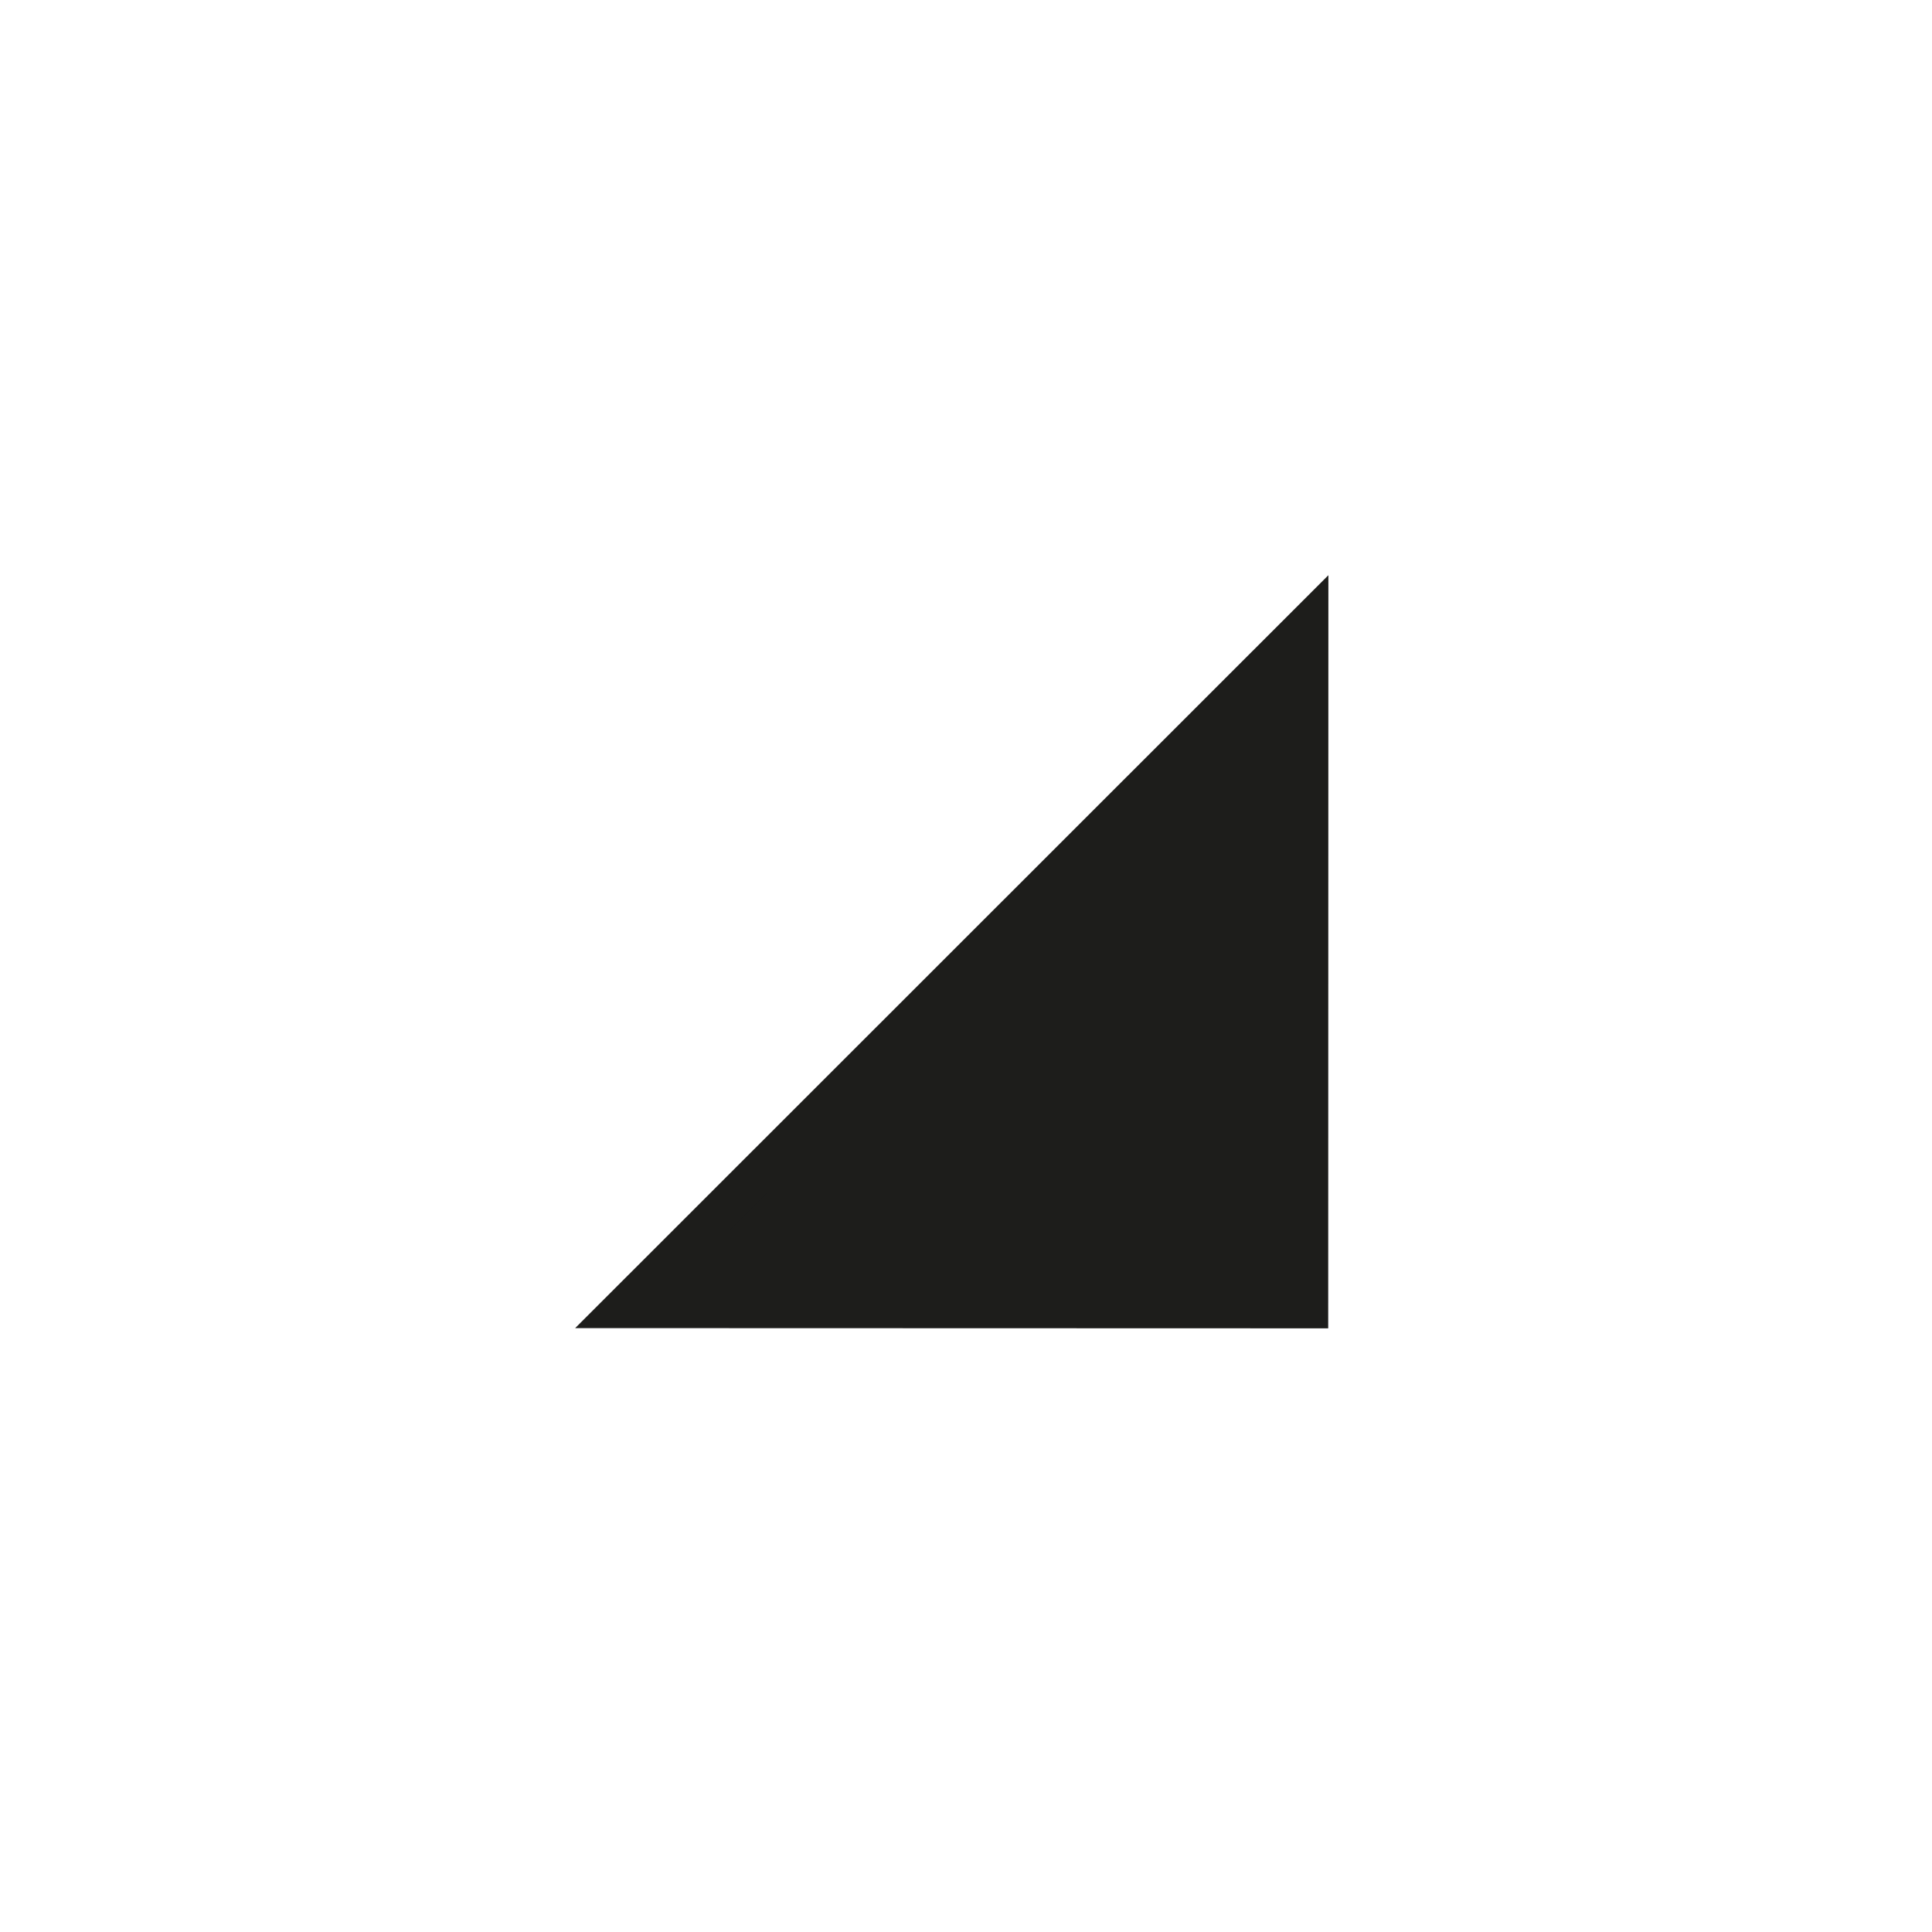 <?xml version="1.0" encoding="utf-8"?>
<!-- Generator: Adobe Illustrator 15.1.0, SVG Export Plug-In  -->
<!DOCTYPE svg PUBLIC "-//W3C//DTD SVG 1.1//EN" "http://www.w3.org/Graphics/SVG/1.1/DTD/svg11.dtd">
<svg version="1.1"
	 xmlns="http://www.w3.org/2000/svg" xmlns:xlink="http://www.w3.org/1999/xlink" xmlns:a="http://ns.adobe.com/AdobeSVGViewerExtensions/3.0/"
	 x="0px" y="0px" width="48px" height="48px" viewBox="-11.701 -11.701 48 48" enable-background="new -11.701 -11.701 48 48"
	 xml:space="preserve">
<defs>
</defs>
<polygon display="none" fill="#1D1D1B" stroke="#1D1D1B" stroke-miterlimit="10" points="1.091,18.795 23.507,18.799 12.302,5.799 
	"/>
<polygon display="none" fill="#1D1D1B" stroke="#1D1D1B" stroke-miterlimit="10" points="23.507,5.803 1.091,5.799 12.296,18.799 
	"/>
<polygon display="none" fill="#1D1D1B" stroke="#1D1D1B" stroke-miterlimit="10" points="5.803,1.091 5.799,23.507 18.799,12.302 
	"/>
<polygon display="none" fill="#1D1D1B" stroke="#1D1D1B" stroke-miterlimit="10" points="18.795,23.507 18.799,1.091 5.799,12.296 
	"/>
<polygon fill="#1D1D1B" stroke="#1D1D1B" stroke-miterlimit="10" points="20.802,3.797 3.796,20.796 20.798,20.801 "/>
<polygon display="none" fill="#1D1D1B" stroke="#1D1D1B" stroke-miterlimit="10" points="20.801,20.802 3.802,3.796 3.797,20.798 
	"/>
<polygon display="none" fill="#1D1D1B" stroke="#1D1D1B" stroke-miterlimit="10" points="3.796,20.801 20.802,3.802 3.8,3.797 "/>
<polygon display="none" fill="#1D1D1B" stroke="#1D1D1B" stroke-miterlimit="10" points="3.797,3.796 20.796,20.802 20.801,3.8 "/>
</svg>
